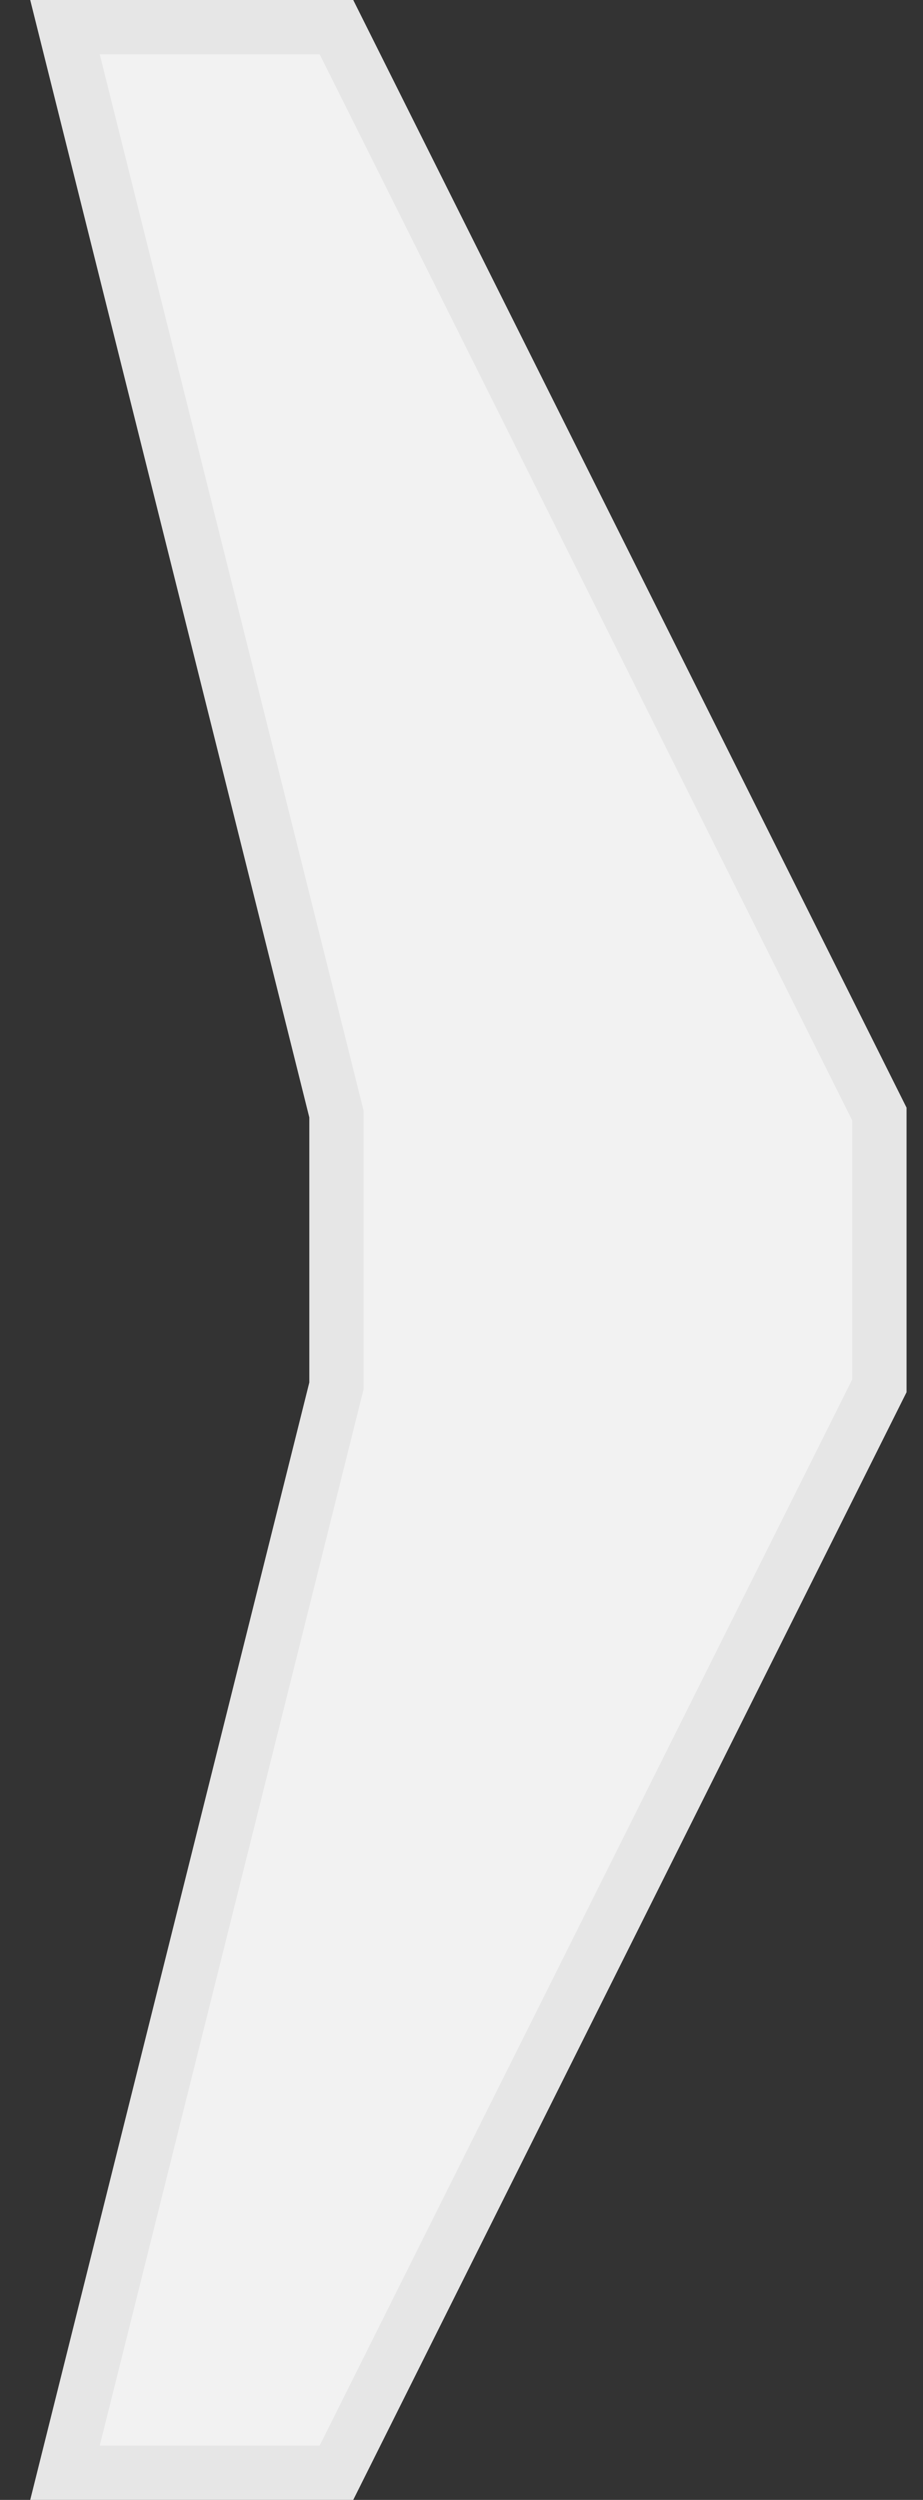 <?xml version="1.0" encoding="UTF-8" standalone="no"?>
<!-- Created with Inkscape (http://www.inkscape.org/) -->

<svg
   xmlns:dc="http://purl.org/dc/elements/1.1/"
   xmlns:cc="http://creativecommons.org/ns#"
   xmlns:rdf="http://www.w3.org/1999/02/22-rdf-syntax-ns#"
   xmlns:svg="http://www.w3.org/2000/svg"
   xmlns="http://www.w3.org/2000/svg"
   xmlns:sodipodi="http://sodipodi.sourceforge.net/DTD/sodipodi-0.dtd"
   xmlns:inkscape="http://www.inkscape.org/namespaces/inkscape"
   version="1.1"
   width="17"
   height="46"
   viewBox="0 0 17 46"
   id="svg2"
   inkscape:version="0.48.4 r9939"
   sodipodi:docname="arrow-large-left-grey.svg">
  <rect x="0" y="0" width="17" height="46" fill="#333333" stroke="none"/>
  <sodipodi:namedview
     pagecolor="#ffffff"
     bordercolor="#666666"
     borderopacity="1"
     objecttolerance="10"
     gridtolerance="10"
     guidetolerance="10"
     inkscape:pageopacity="0"
     inkscape:pageshadow="2"
     inkscape:window-width="640"
     inkscape:window-height="480"
     id="namedview6"
     showgrid="false"
     fit-margin-top="0"
     fit-margin-left="0"
     fit-margin-right="0"
     fit-margin-bottom="0"
     inkscape:zoom="5.2444444"
     inkscape:cx="8.125"
     inkscape:cy="23"
     inkscape:window-x="39"
     inkscape:window-y="30"
     inkscape:window-maximized="0"
     inkscape:current-layer="svg2" />
  <defs
     id="defs6" />
  <path
     d="m 6.197,0.5 10,20 0,5 -10,20 -5,0 5,-20 0,-5 -5,-20 z"
     id="path2989"
     style="fill:#f2f2f2;fill-opacity:1;stroke:#e6e6e6"
     inkscape:connector-curvature="0" />
</svg>
